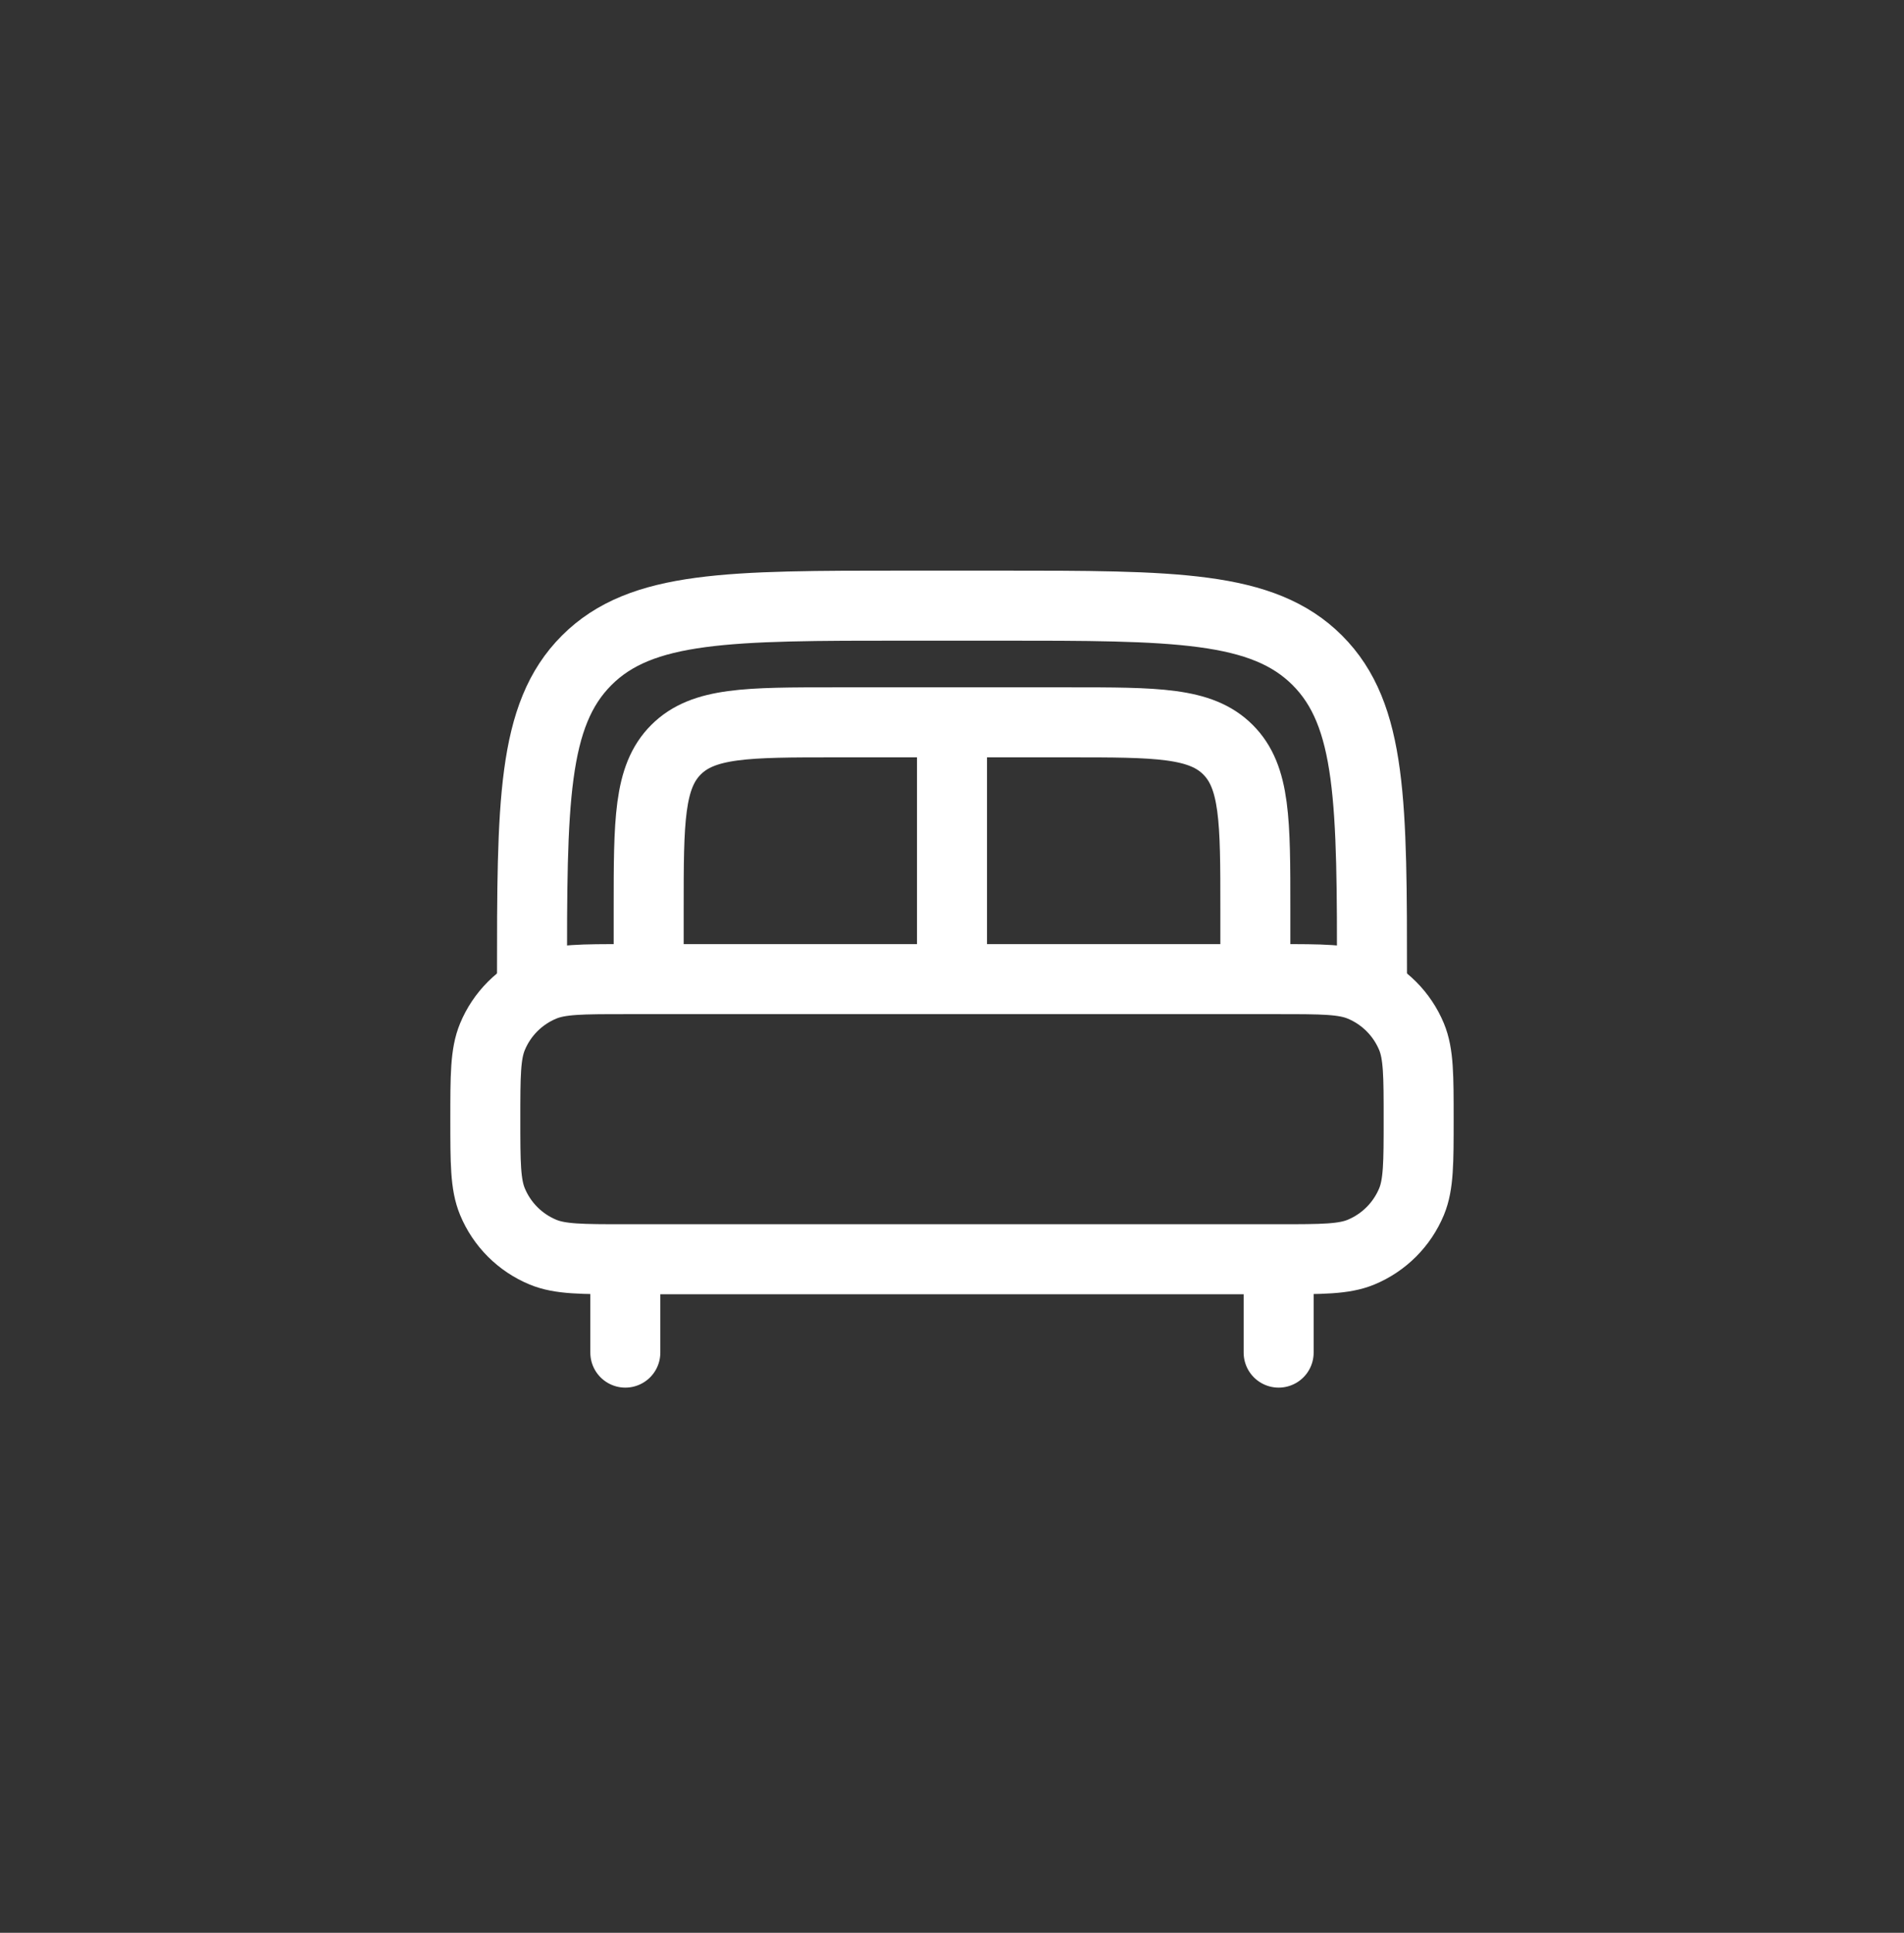 <svg width="68" height="69" viewBox="0 0 68 69" fill="none" xmlns="http://www.w3.org/2000/svg">
<rect x="0" y="0" width="68" height="69" fill="#333333" stroke="none"/>
<path d="M45.666 48.287V45.787M22.333 48.287V45.787" stroke="white" stroke-width="2.5" stroke-linecap="round"/>
<path d="M17.333 39.954C17.333 38.401 17.333 37.624 17.587 37.012C17.925 36.195 18.574 35.546 19.391 35.208C20.003 34.954 20.78 34.954 22.333 34.954H45.666C47.219 34.954 47.996 34.954 48.609 35.208C49.425 35.546 50.074 36.195 50.413 37.012C50.666 37.624 50.666 38.401 50.666 39.954C50.666 41.507 50.666 42.284 50.413 42.896C50.074 43.713 49.425 44.362 48.609 44.7C47.996 44.954 47.219 44.954 45.666 44.954H22.333C20.78 44.954 20.003 44.954 19.391 44.7C18.574 44.362 17.925 43.713 17.587 42.896C17.333 42.284 17.333 41.507 17.333 39.954Z" stroke="white" stroke-width="2.5"/>
<path d="M49 34.954C49 28.669 49 25.526 47.047 23.573C45.095 21.621 41.952 21.621 35.667 21.621H32.333C26.048 21.621 22.905 21.621 20.953 23.573C19 25.526 19 28.669 19 34.954" stroke="white" stroke-width="2.5"/>
<path d="M44.834 34.954V32.454C44.834 29.311 44.834 27.74 43.857 26.764C42.881 25.787 41.31 25.787 38.167 25.787H29.834C26.691 25.787 25.12 25.787 24.143 26.764C23.167 27.74 23.167 29.311 23.167 32.454V34.954" stroke="white" stroke-width="2.5"/>
<path d="M34 26.621V34.954" stroke="white" stroke-width="2.5"/>
</svg>
